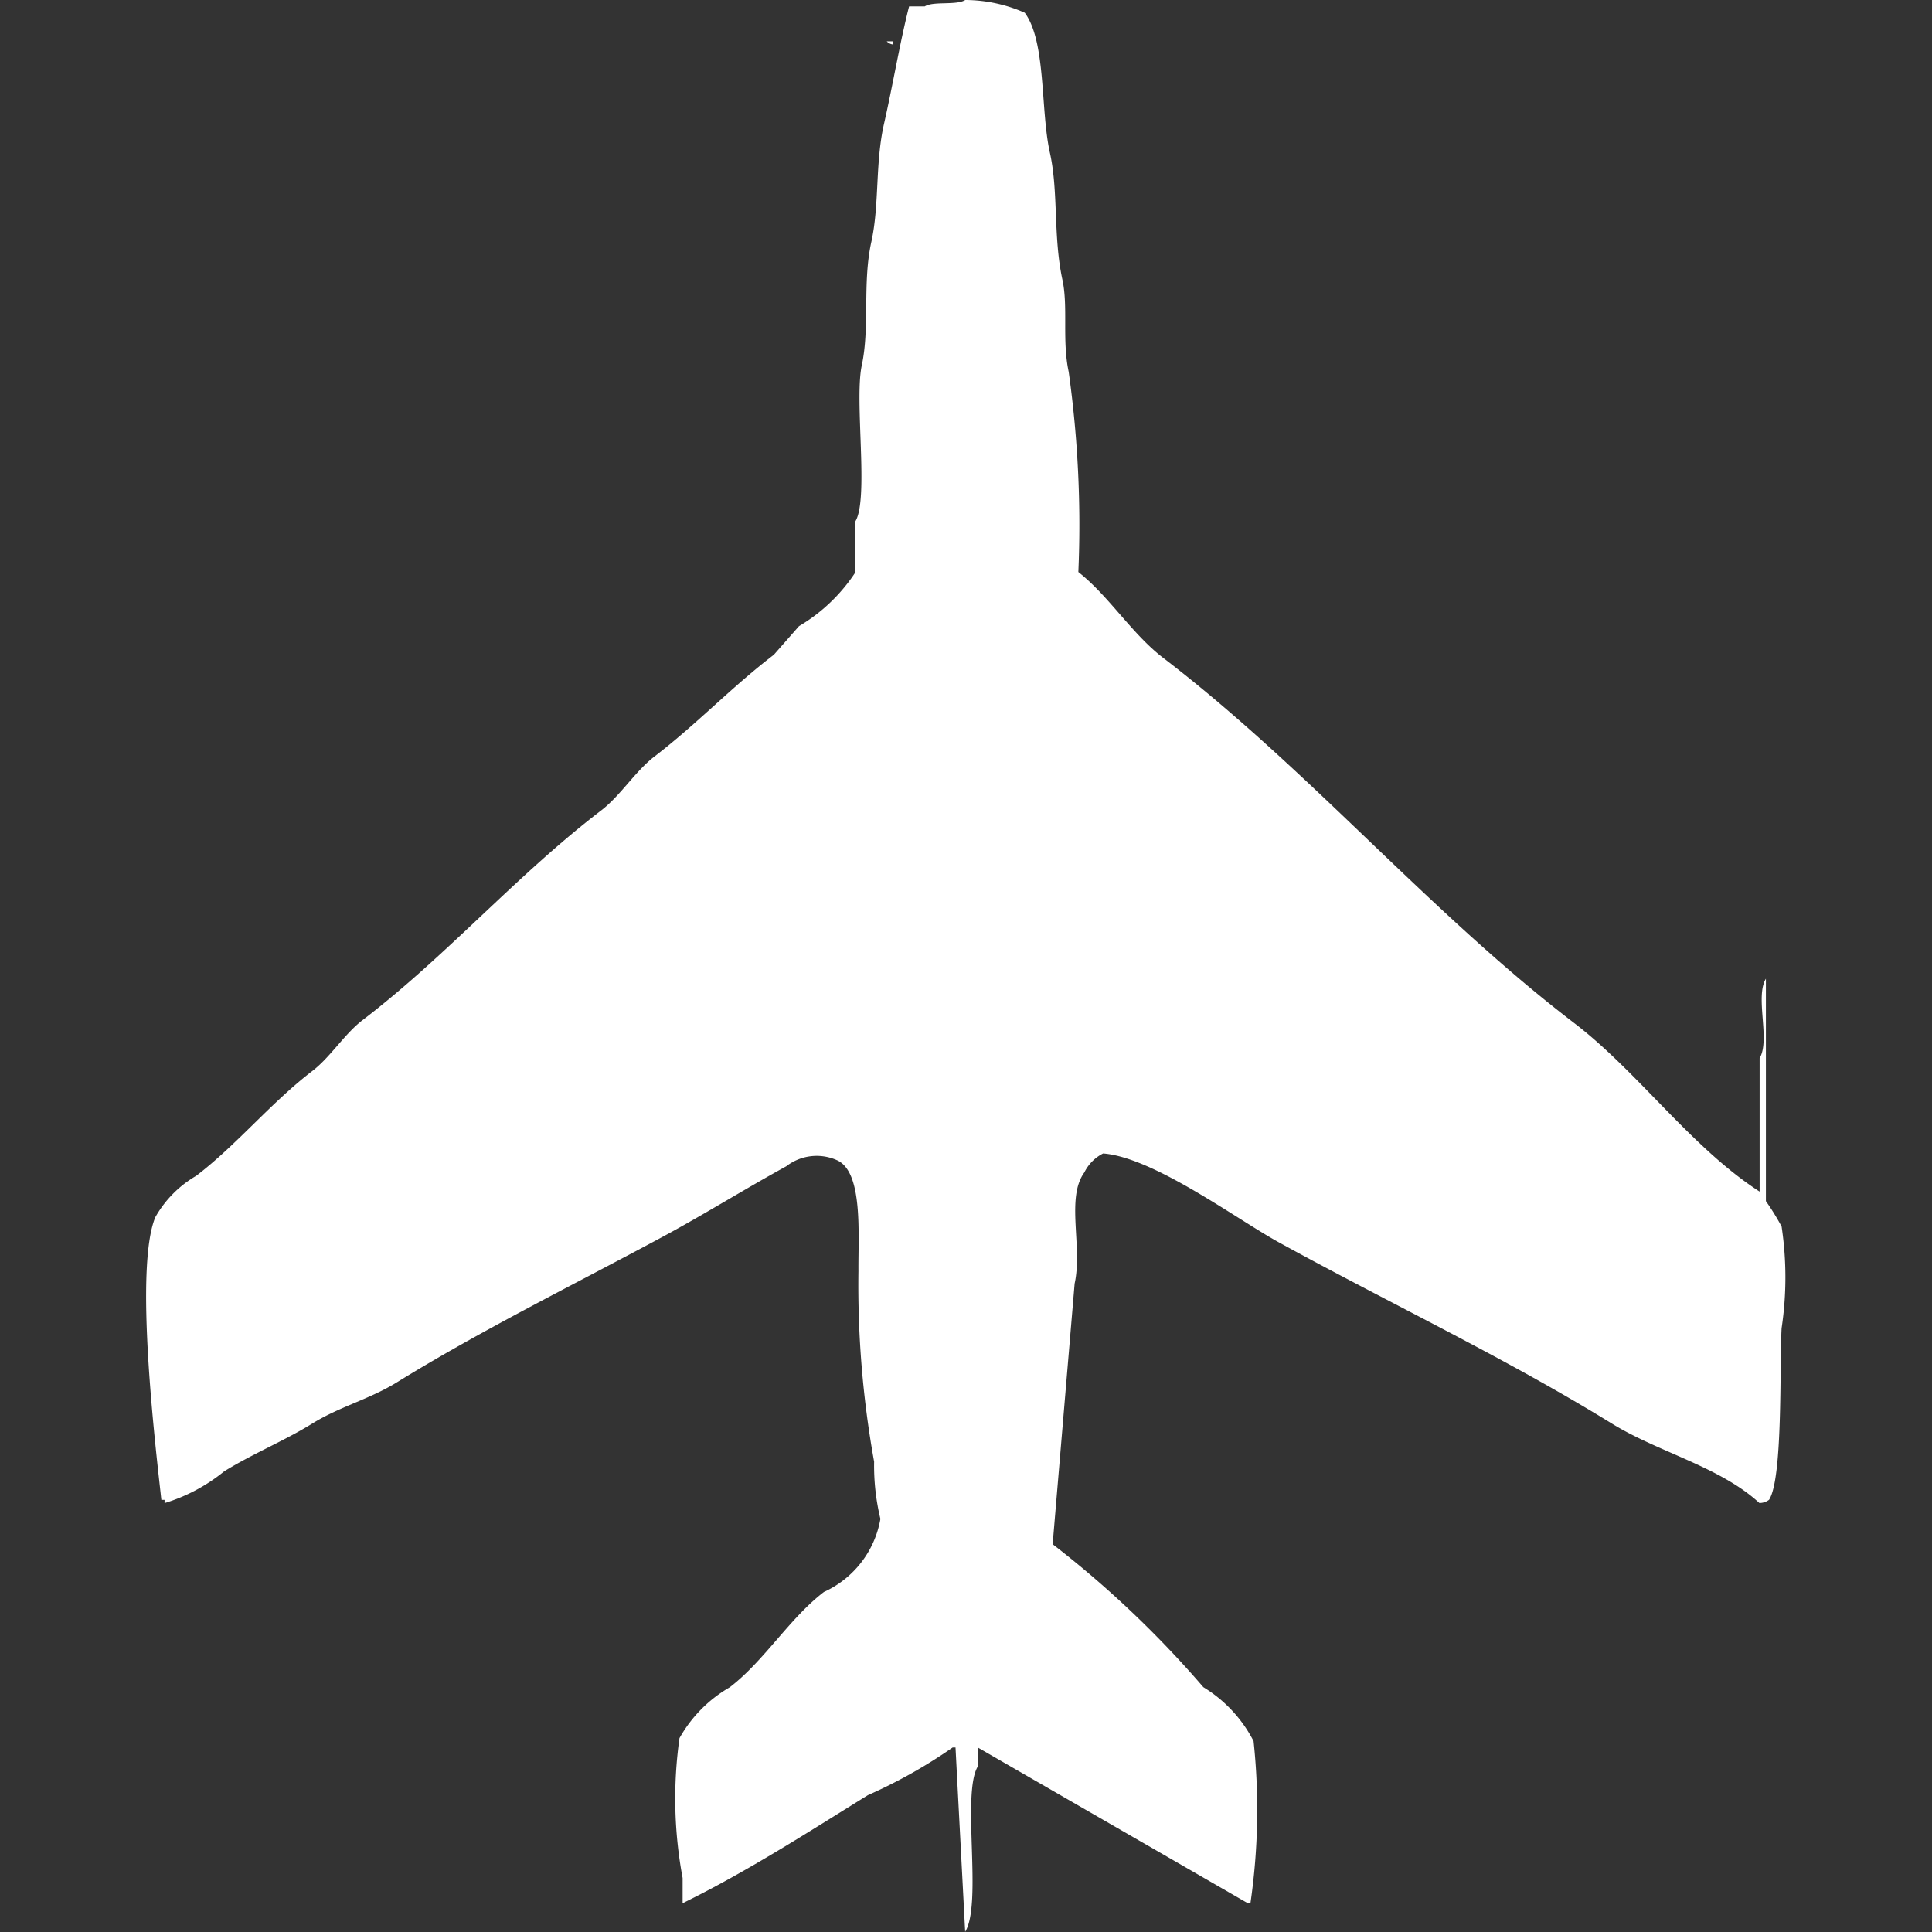 <svg xmlns="http://www.w3.org/2000/svg" width="40" height="40" viewBox="0 0 40 40">
  <rect x="0" y="0" width="40" height="40" fill="#333333" stroke="none"/>
  <defs>
    <style>
      .cls-1 {
        fill: #fff;
        fill-rule: evenodd;
      }
    </style>
  </defs>
  <path id="Color_Fill_1" data-name="Color Fill 1" class="cls-1" d="M19.968,0A3.077,3.077,0,0,1,21.2.263c0.446,0.6.323,2.009,0.52,2.895,0.181,0.81.066,1.732,0.26,2.632,0.122,0.564-.01,1.254.13,1.908a22.842,22.842,0,0,1,.2,4.145c0.636,0.5,1.108,1.281,1.755,1.776,3.017,2.308,5.5,5.26,8.516,7.566C33.906,22.2,35,23.758,36.415,24.671V21.908c0.225-.376-0.1-1.271.13-1.645v4.605a5.08,5.08,0,0,1,.325.526,7.091,7.091,0,0,1,0,2.105c-0.044.8,0.029,3.114-.26,3.553a0.328,0.328,0,0,1-.2.066c-0.82-.754-2.089-1.049-3.055-1.645-2.211-1.362-4.582-2.482-6.891-3.75-0.871-.478-2.589-1.759-3.641-1.842a0.875,0.875,0,0,0-.39.395c-0.384.525-.032,1.535-0.2,2.3l-0.455,5.395a21.263,21.263,0,0,1,3.12,2.96,2.811,2.811,0,0,1,1.04,1.118,13.412,13.412,0,0,1-.065,3.355H25.818l-5.591-3.224v0.395c-0.337.566,0.1,2.831-.26,3.421l-0.2-3.816H19.708a10.53,10.53,0,0,1-1.755.987c-1.237.765-2.5,1.583-3.836,2.237V38.882a8.943,8.943,0,0,1-.065-2.895,2.786,2.786,0,0,1,1.04-1.053c0.715-.547,1.235-1.427,1.95-1.974a2.046,2.046,0,0,0,1.17-1.513,4.7,4.7,0,0,1-.13-1.184,20.6,20.6,0,0,1-.325-3.947c-0.006-.778.1-2.071-0.455-2.3a1.029,1.029,0,0,0-1.04.131c-0.832.456-1.693,0.992-2.535,1.447-1.854,1-3.757,1.934-5.526,3.026-0.572.353-1.182,0.5-1.755,0.855s-1.218.616-1.82,0.987a3.627,3.627,0,0,1-1.235.658V31.053H3.325C3.191,29.846,2.766,26.246,3.2,25.2a2.3,2.3,0,0,1,.845-0.855c0.847-.647,1.544-1.512,2.405-2.171,0.376-.288.664-0.765,1.04-1.053,1.748-1.336,3.193-3.006,4.941-4.342,0.4-.306.705-0.812,1.105-1.118,0.869-.665,1.6-1.441,2.47-2.105l0.52-.592a3.567,3.567,0,0,0,1.17-1.118V10.79c0.279-.471-0.026-2.5.13-3.224,0.171-.8.01-1.714,0.2-2.566,0.167-.766.076-1.625,0.26-2.434,0.18-.788.336-1.719,0.52-2.434h0.325C19.305,0.02,19.786.115,19.968,0Zm-1.625.855h0.13V0.921A0.221,0.221,0,0,1,18.342.855Z" transform="translate(0.016)"/>
</svg>
